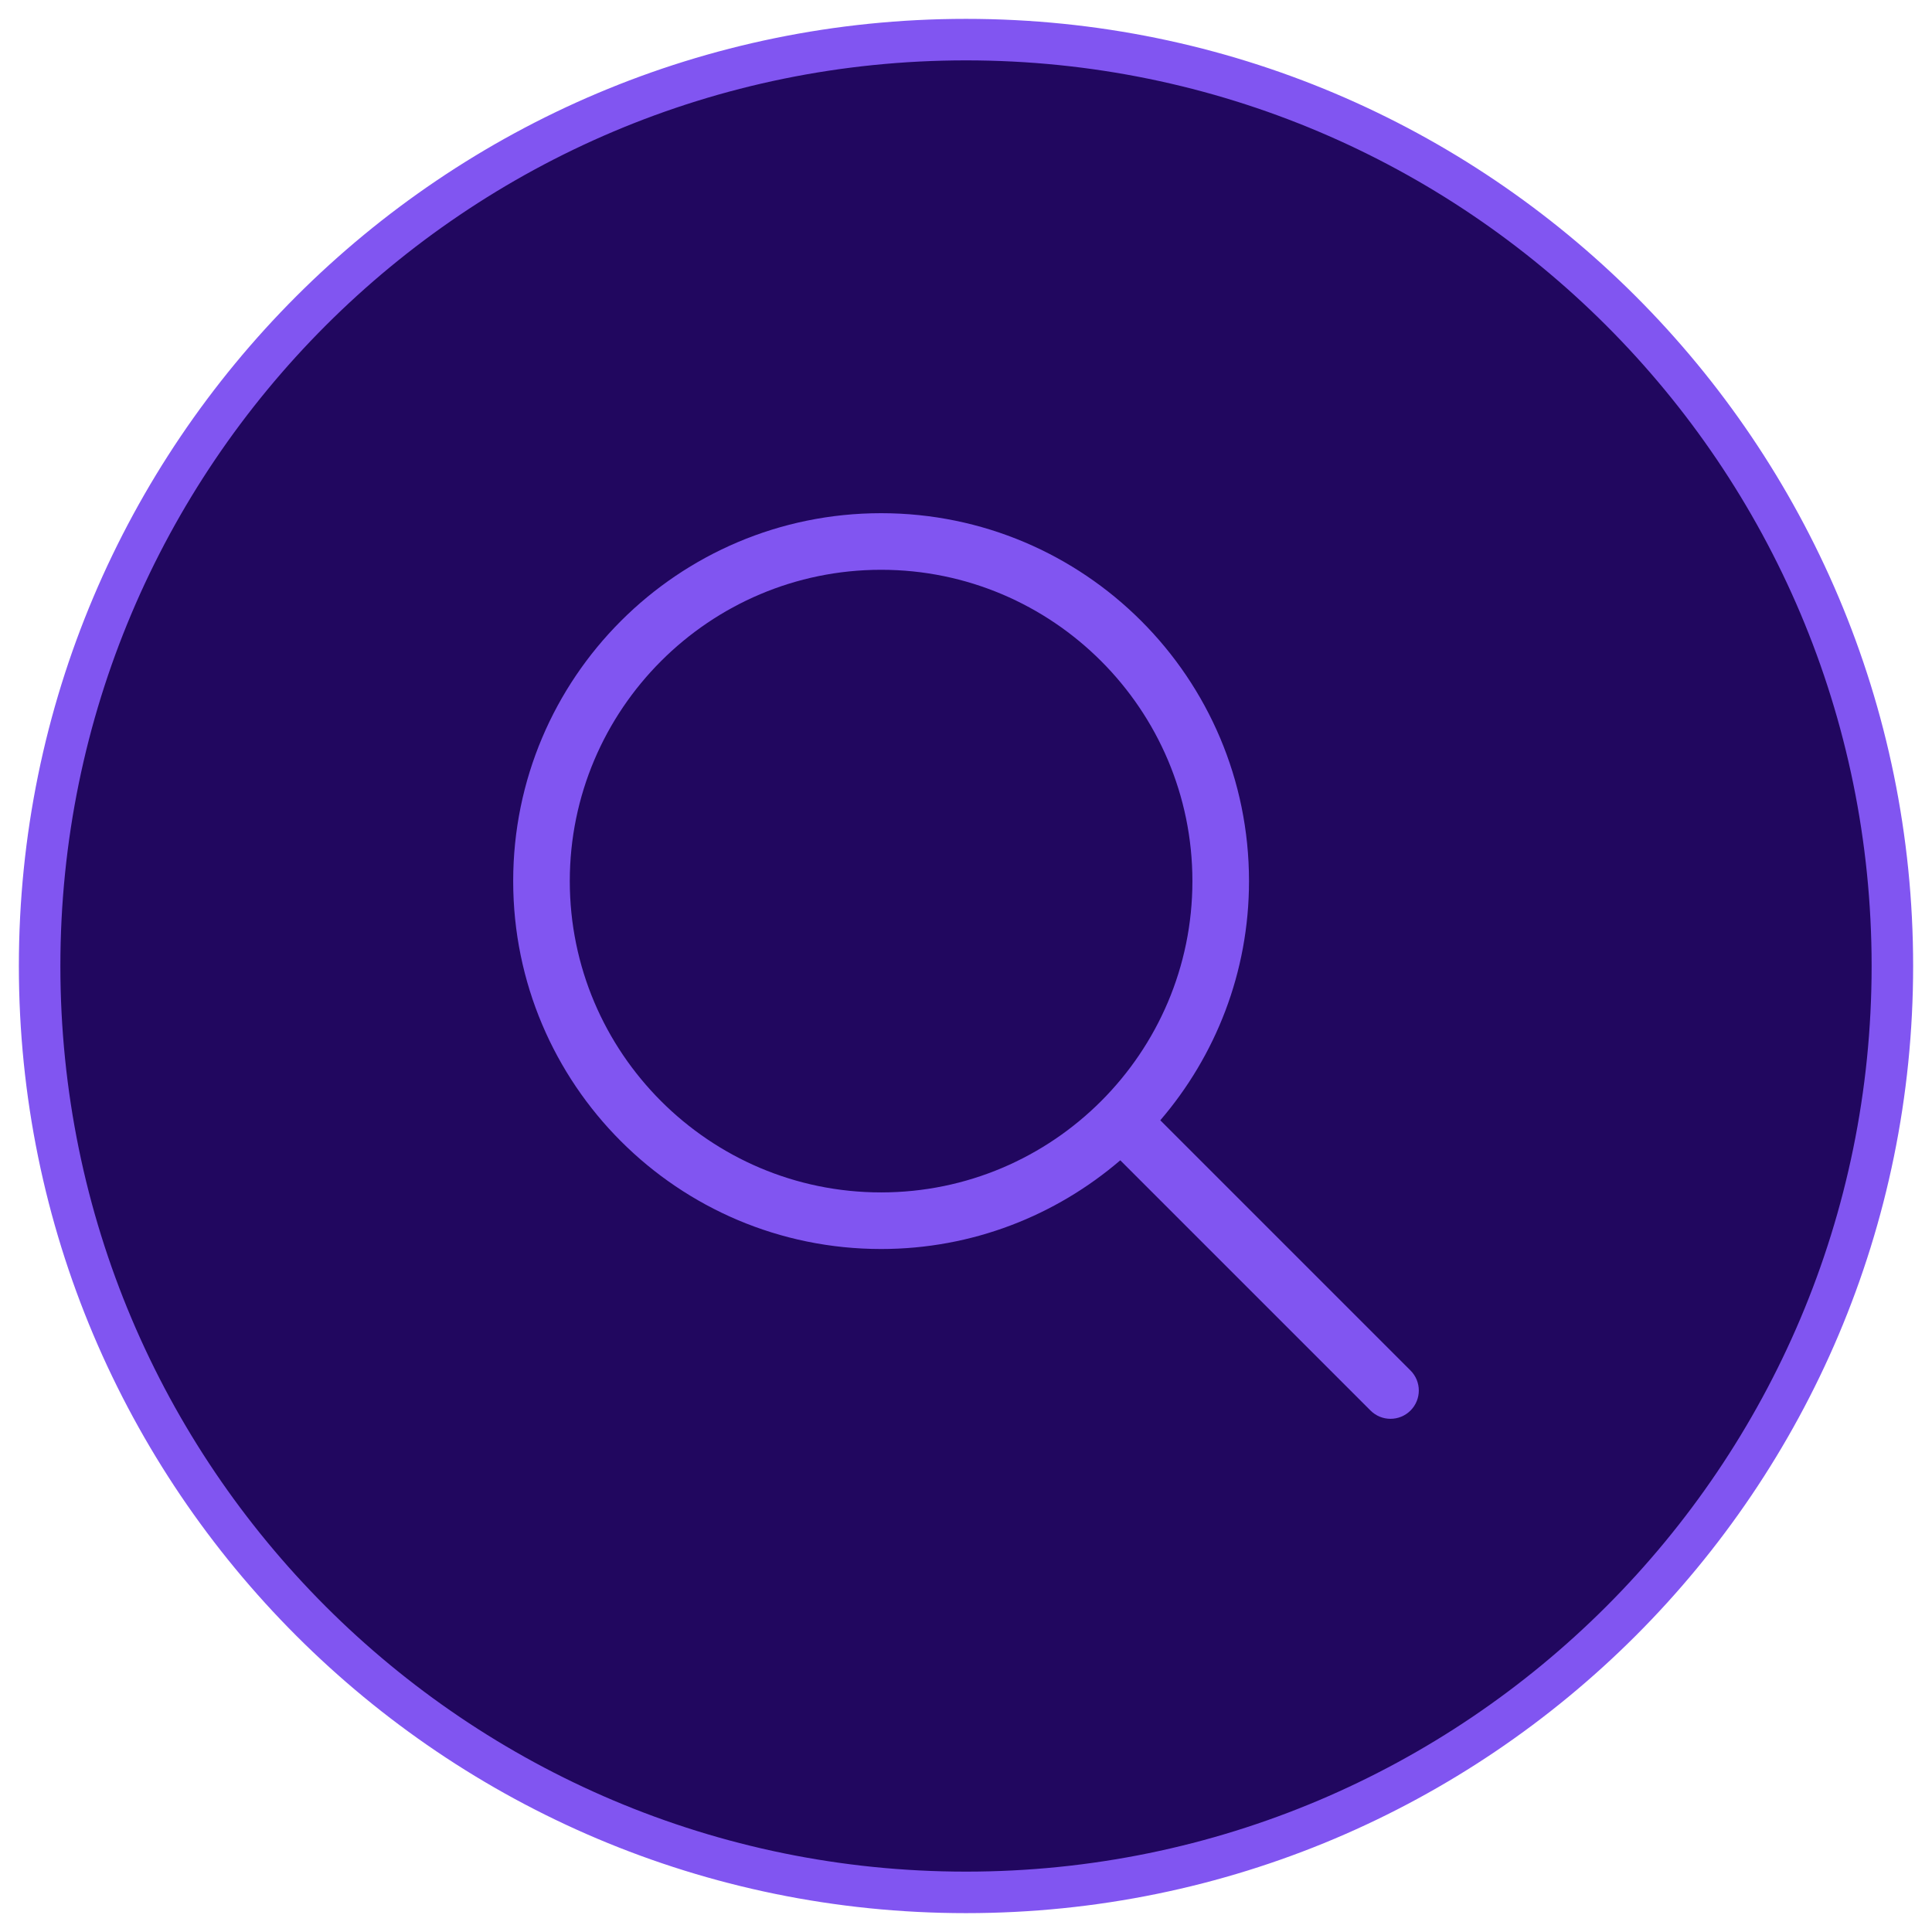 <svg width="512" height="512" viewBox="0 0 512 512" fill="none" xmlns="http://www.w3.org/2000/svg">
<g id="fill">
<path id="Vector" d="M256 501.5C391.586 501.5 501.5 391.586 501.5 256C501.5 120.414 391.586 10.5 256 10.5C120.414 10.5 10.5 120.414 10.5 256C10.5 391.586 120.414 501.5 256 501.5Z" fill="#21075F" stroke="#8155F1" stroke-width="11"/>
<path id="Vector_2" d="M373.803 363.197L307.492 296.888C322.113 279.835 331 257.723 331 233.5C331 179.652 287.348 136 233.5 136C179.652 136 136 179.652 136 233.5C136 287.348 179.652 331 233.5 331C257.723 331 279.835 322.112 296.887 307.493L363.197 373.803C364.662 375.268 366.581 376 368.5 376C370.419 376 372.338 375.268 373.803 373.803C376.732 370.873 376.732 366.127 373.803 363.197ZM233.5 316C188.009 316 151 278.991 151 233.5C151 188.009 188.009 151 233.5 151C278.991 151 316 188.009 316 233.5C316 278.991 278.991 316 233.5 316Z" fill="#8155F1"/>
</g>
</svg>
